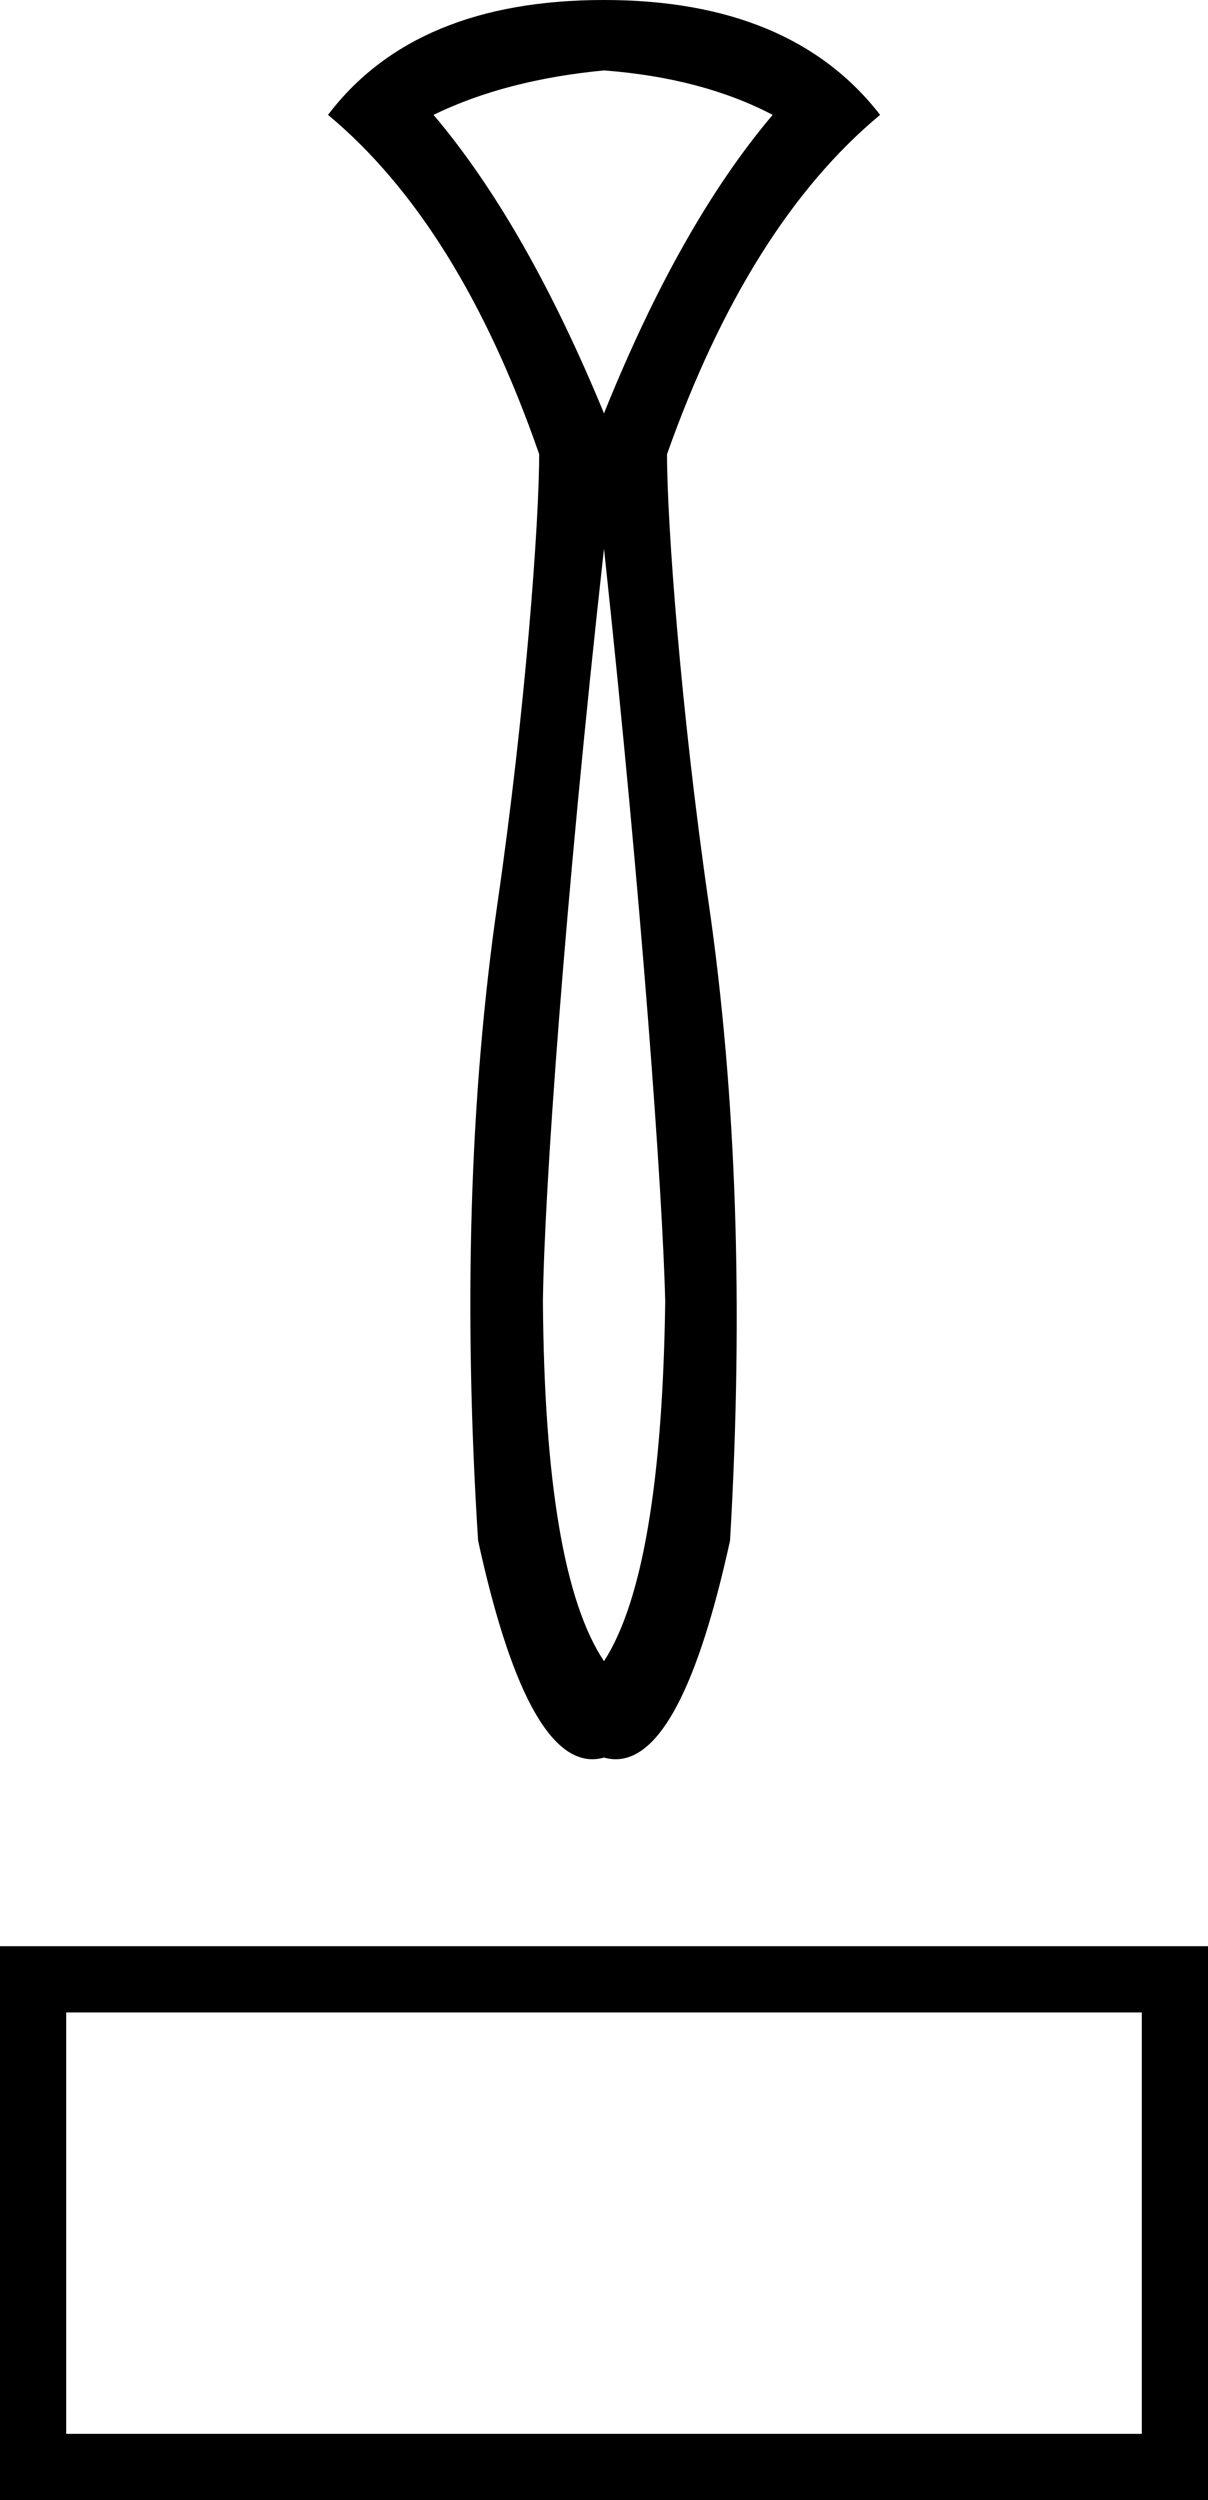 <?xml version='1.0' encoding='UTF-8' standalone='yes'?><svg xmlns='http://www.w3.org/2000/svg' xmlns:xlink='http://www.w3.org/1999/xlink' width='8.702' height='18.0' ><path d='M 4.351 0.507 C 4.823 0.543 5.228 0.65 5.566 0.827 C 5.121 1.352 4.716 2.069 4.351 2.976 C 3.977 2.069 3.568 1.352 3.123 0.827 C 3.47 0.658 3.88 0.552 4.351 0.507 ZM 4.351 3.95 C 4.627 6.522 4.774 8.606 4.792 9.371 C 4.774 10.67 4.627 11.533 4.351 11.96 C 4.066 11.533 3.92 10.67 3.911 9.371 C 3.92 8.597 4.066 6.513 4.351 3.95 ZM 4.351 0.0 C 3.444 0.0 2.781 0.276 2.363 0.827 C 2.994 1.352 3.501 2.167 3.884 3.27 C 3.884 3.768 3.784 5.122 3.584 6.501 C 3.384 7.881 3.337 9.411 3.444 11.092 C 3.673 12.141 3.948 12.666 4.268 12.666 C 4.295 12.666 4.323 12.662 4.351 12.654 C 4.379 12.662 4.407 12.666 4.435 12.666 C 4.755 12.666 5.029 12.141 5.259 11.092 C 5.357 9.411 5.305 7.881 5.105 6.501 C 4.905 5.122 4.805 3.768 4.805 3.27 C 5.196 2.167 5.708 1.352 6.34 0.827 C 5.913 0.276 5.25 0.0 4.351 0.0 Z' style='fill:black cmyk(0, 0, 0, 100);stroke:none' /><path d='M 8.225 14.489 L 8.225 17.523 L 0.477 17.523 L 0.477 14.489 ZM 0.0 14.012 L 0.0 18 L 8.702 18 L 8.702 14.012 Z' style='fill:black cmyk(0, 0, 0, 100);stroke:none' /></svg>
